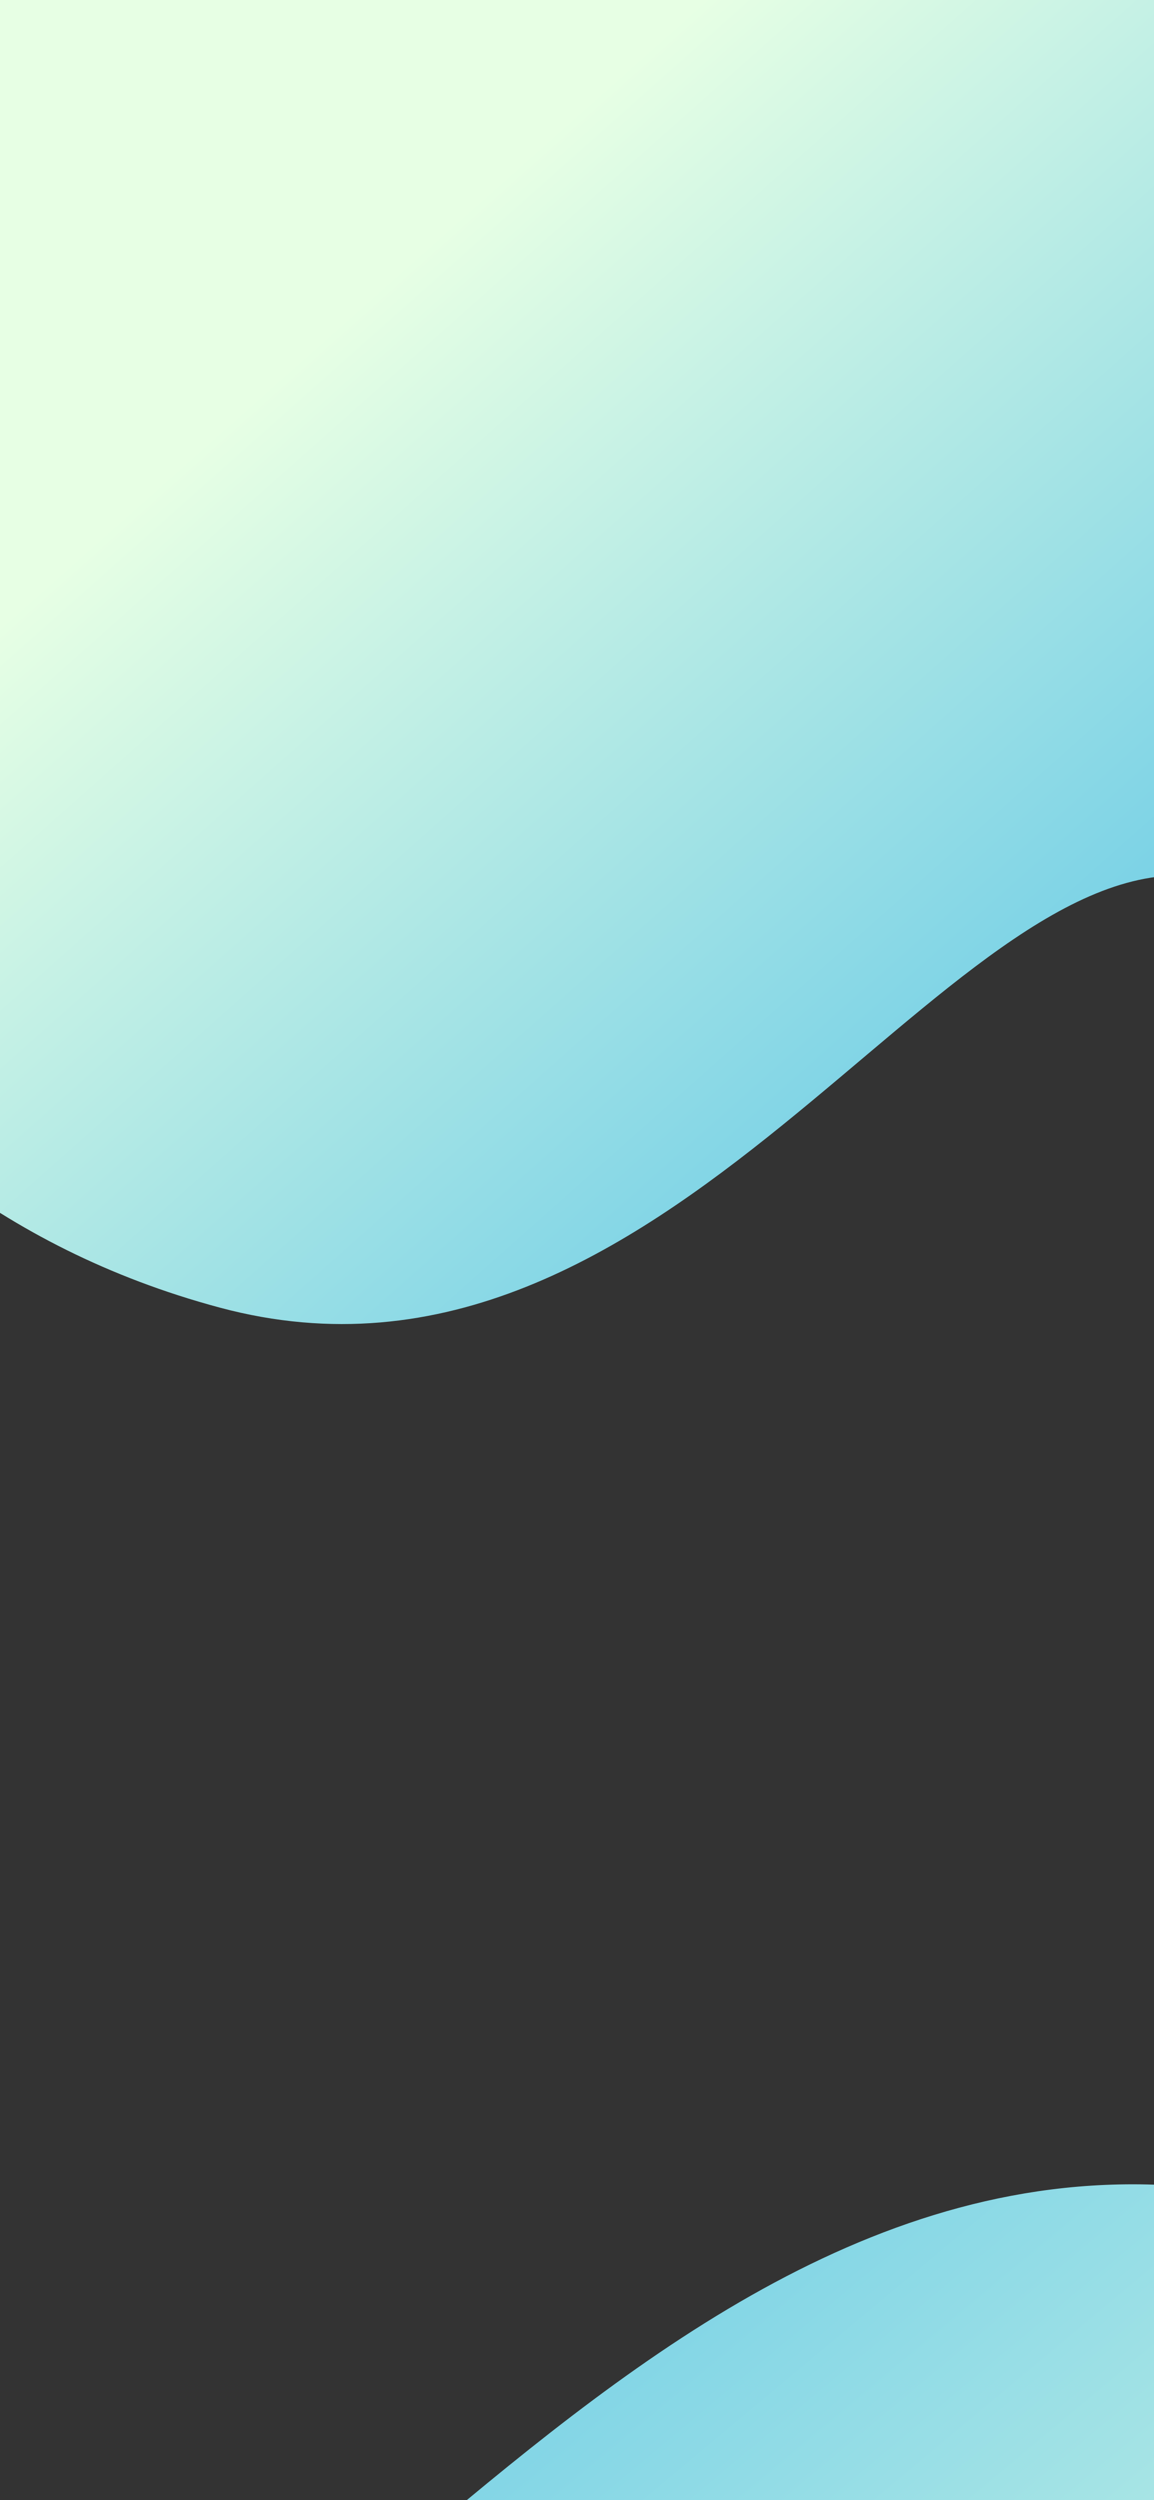 <svg xmlns="http://www.w3.org/2000/svg" xmlns:xlink="http://www.w3.org/1999/xlink" width="375" height="812" viewBox="0 0 375 812">
  <rect x="0" y="0" width="375" height="812" fill="#333333" stroke="none"/>
  <defs>
    <clipPath id="clip-path">
      <rect id="Rectangle_152" data-name="Rectangle 152" width="375" height="812" fill="#fff"/>
    </clipPath>
    <linearGradient id="linear-gradient" x1="0.296" y1="0.259" x2="0.931" y2="0.562" gradientUnits="objectBoundingBox">
      <stop offset="0" stop-color="#e7ffe4"/>
      <stop offset="1" stop-color="#4fc0e7"/>
    </linearGradient>
  </defs>
  <g id="Mask_Group_8" data-name="Mask Group 8" clip-path="url(#clip-path)">
    <g id="Group_306" data-name="Group 306">
      <g id="Shape" transform="translate(-112.261 -108.993)">
        <path id="Shape-2" data-name="Shape" d="M0,371.37S70.447,492,221.665,492,409.6,286.258,492.819,274.4s175.7-68.849,195.928-121.963V0H0Z" transform="matrix(0.966, 0.259, -0.259, 0.966, 96.969, 0.993)" fill="url(#linear-gradient)"/>
        <path id="Shape-3" data-name="Shape" d="M0,527.2S100.009,698.457,314.68,698.457s266.8-292.08,384.935-308.916S949.046,291.8,977.759,216.4V0H0Z" transform="matrix(-0.966, -0.259, 0.259, -0.966, 659.828, 1582.212)" fill="url(#linear-gradient)"/>
      </g>
    </g>
  </g>
</svg>
